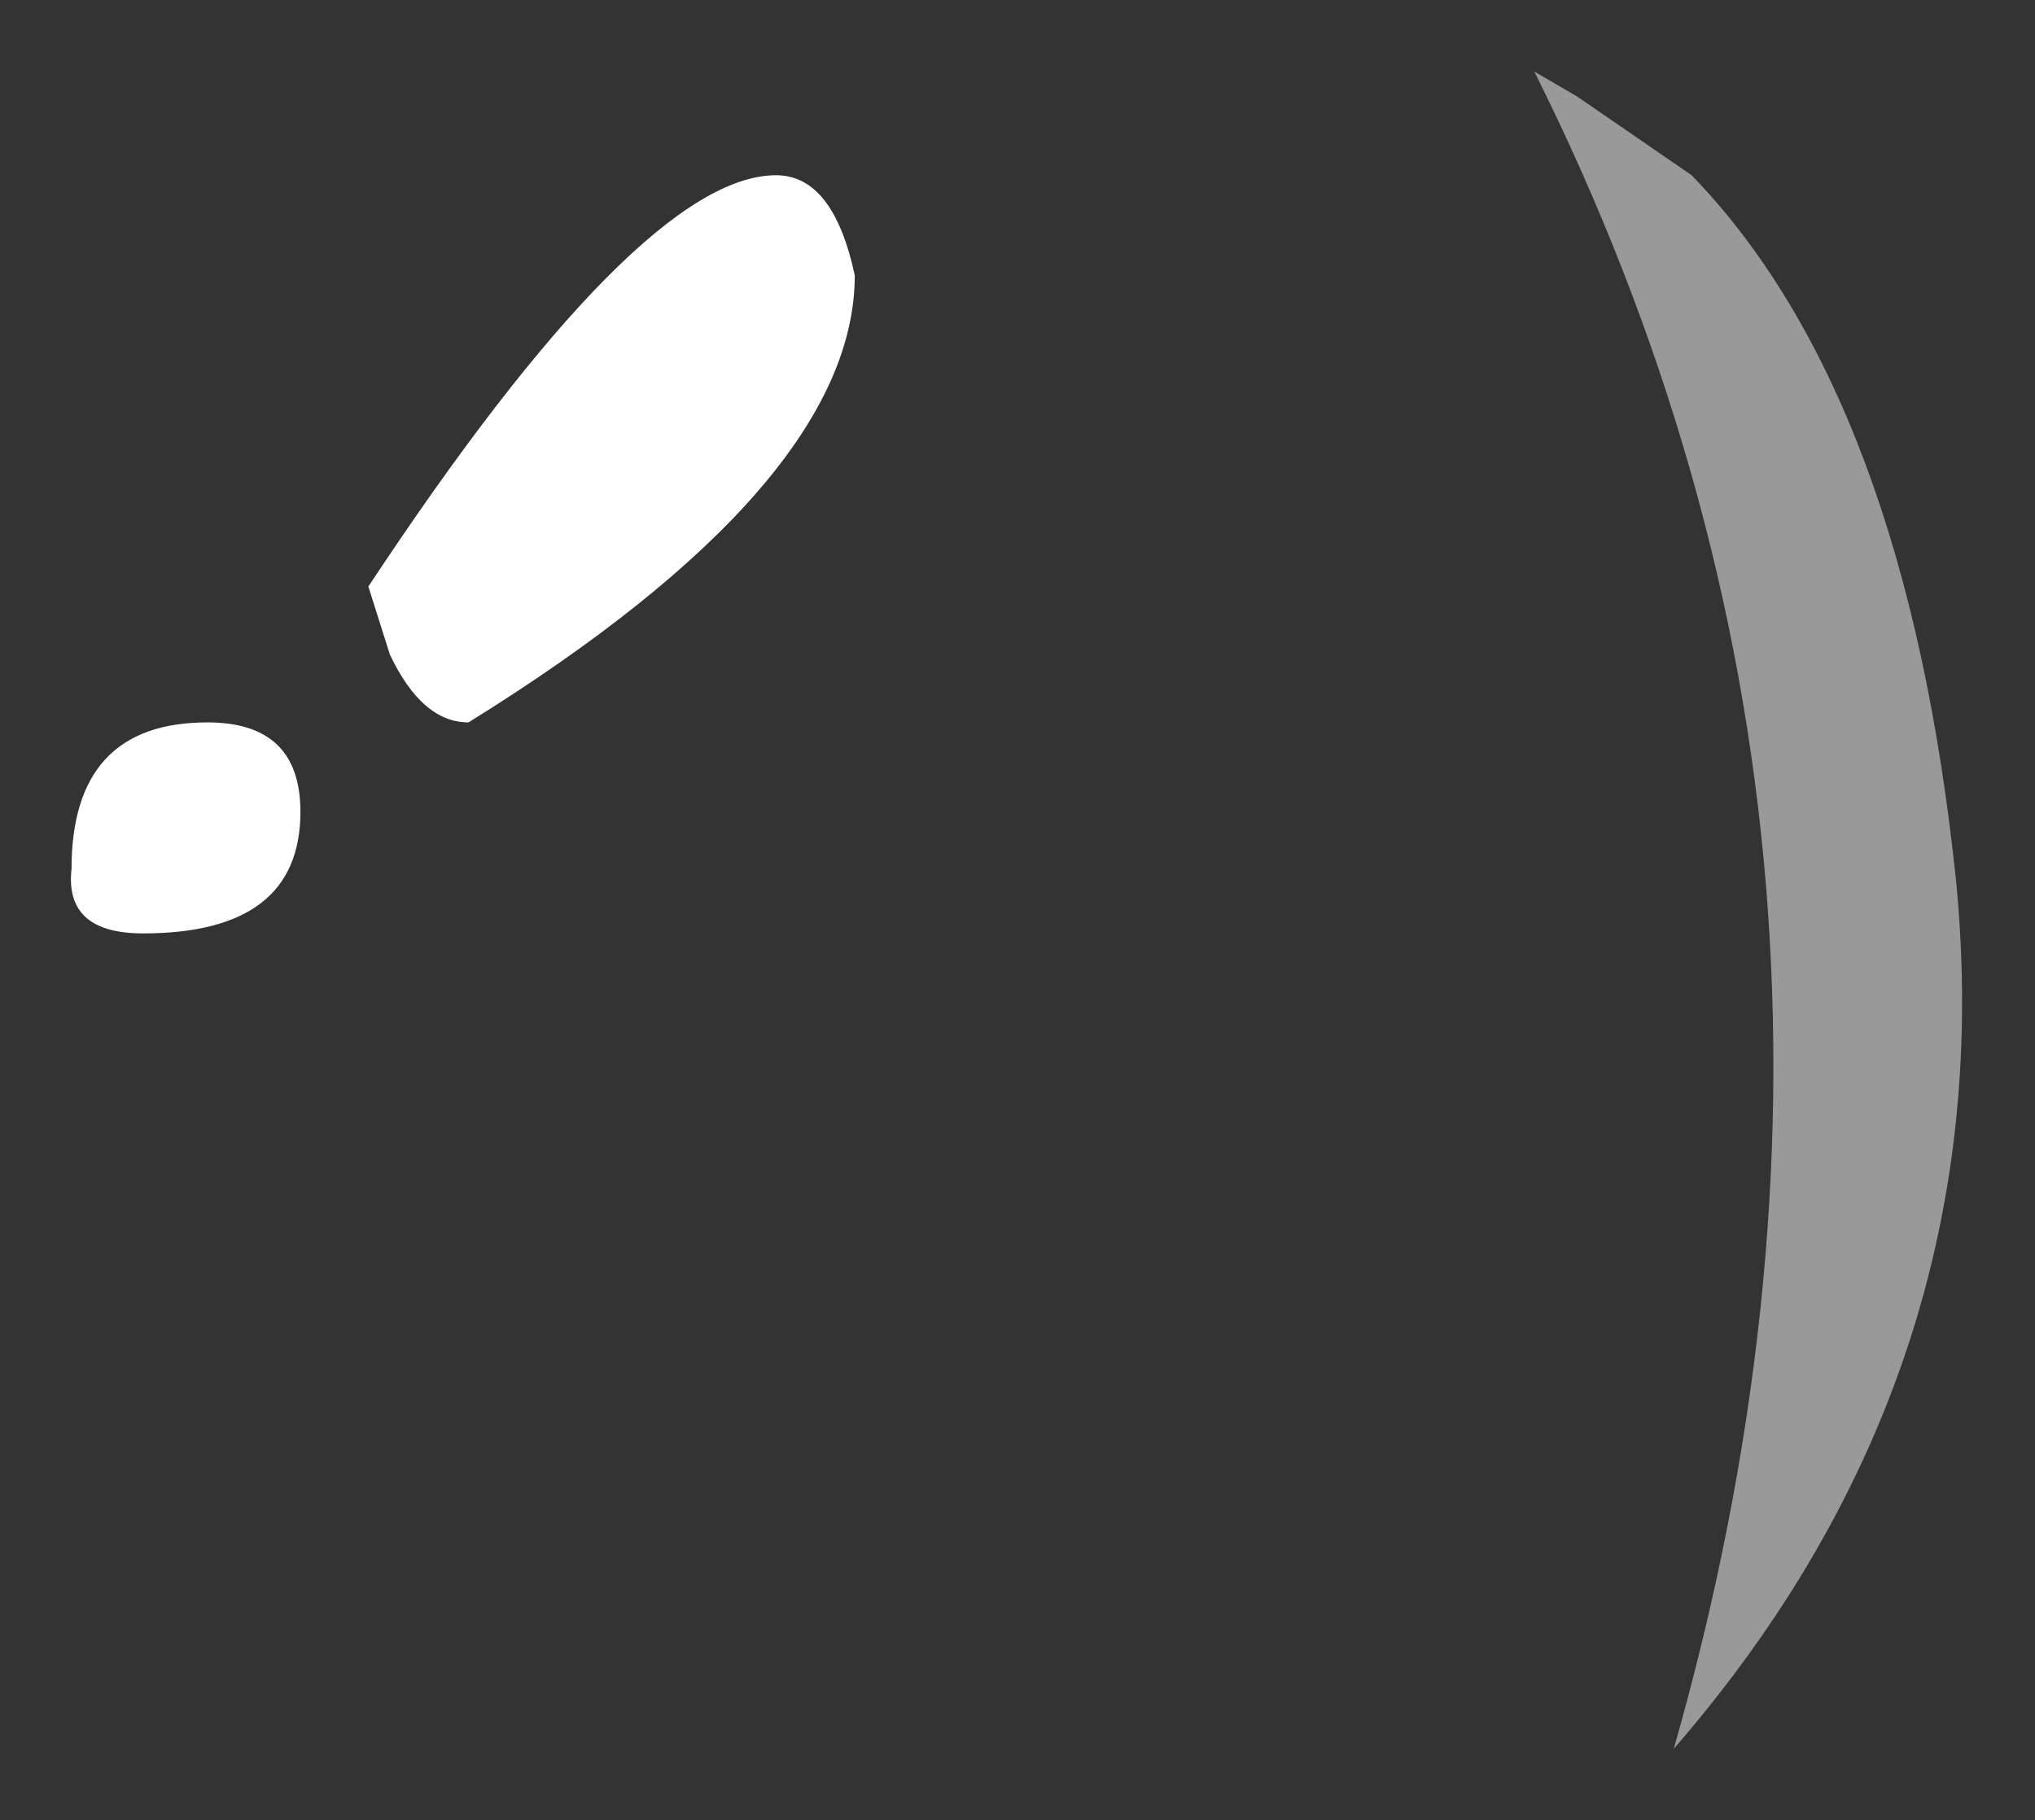 <?xml version="1.0" encoding="UTF-8" standalone="no"?>
<svg xmlns:xlink="http://www.w3.org/1999/xlink" height="25.45px" width="28.45px" xmlns="http://www.w3.org/2000/svg">
  <rect width="100%" height="100%" fill="#333333" stroke="none"/>
  <g transform="matrix(1.0, 0.0, 0.0, 1.0, -5.7, 19.7)">
    <path d="M8.6 -9.6 Q9.9 -9.6 9.9 -8.35 9.9 -6.65 7.7 -6.65 6.6 -6.65 6.7 -7.55 6.7 -9.6 8.6 -9.6 M16.55 -17.25 Q17.35 -17.25 17.65 -15.85 17.65 -12.95 12.25 -9.6 11.6 -9.6 11.15 -10.55 L10.85 -11.5 Q14.65 -17.25 16.55 -17.25" fill="#ffffff" fill-rule="evenodd" stroke="none"/>
    <path d="M33.05 -7.35 Q33.7 -0.55 29.1 4.75 32.65 -7.7 27.15 -18.7 L27.75 -18.35 29.35 -17.25 Q32.35 -14.15 33.05 -7.35" fill="#ffffff" fill-opacity="0.498" fill-rule="evenodd" stroke="none"/>
  </g>
</svg>